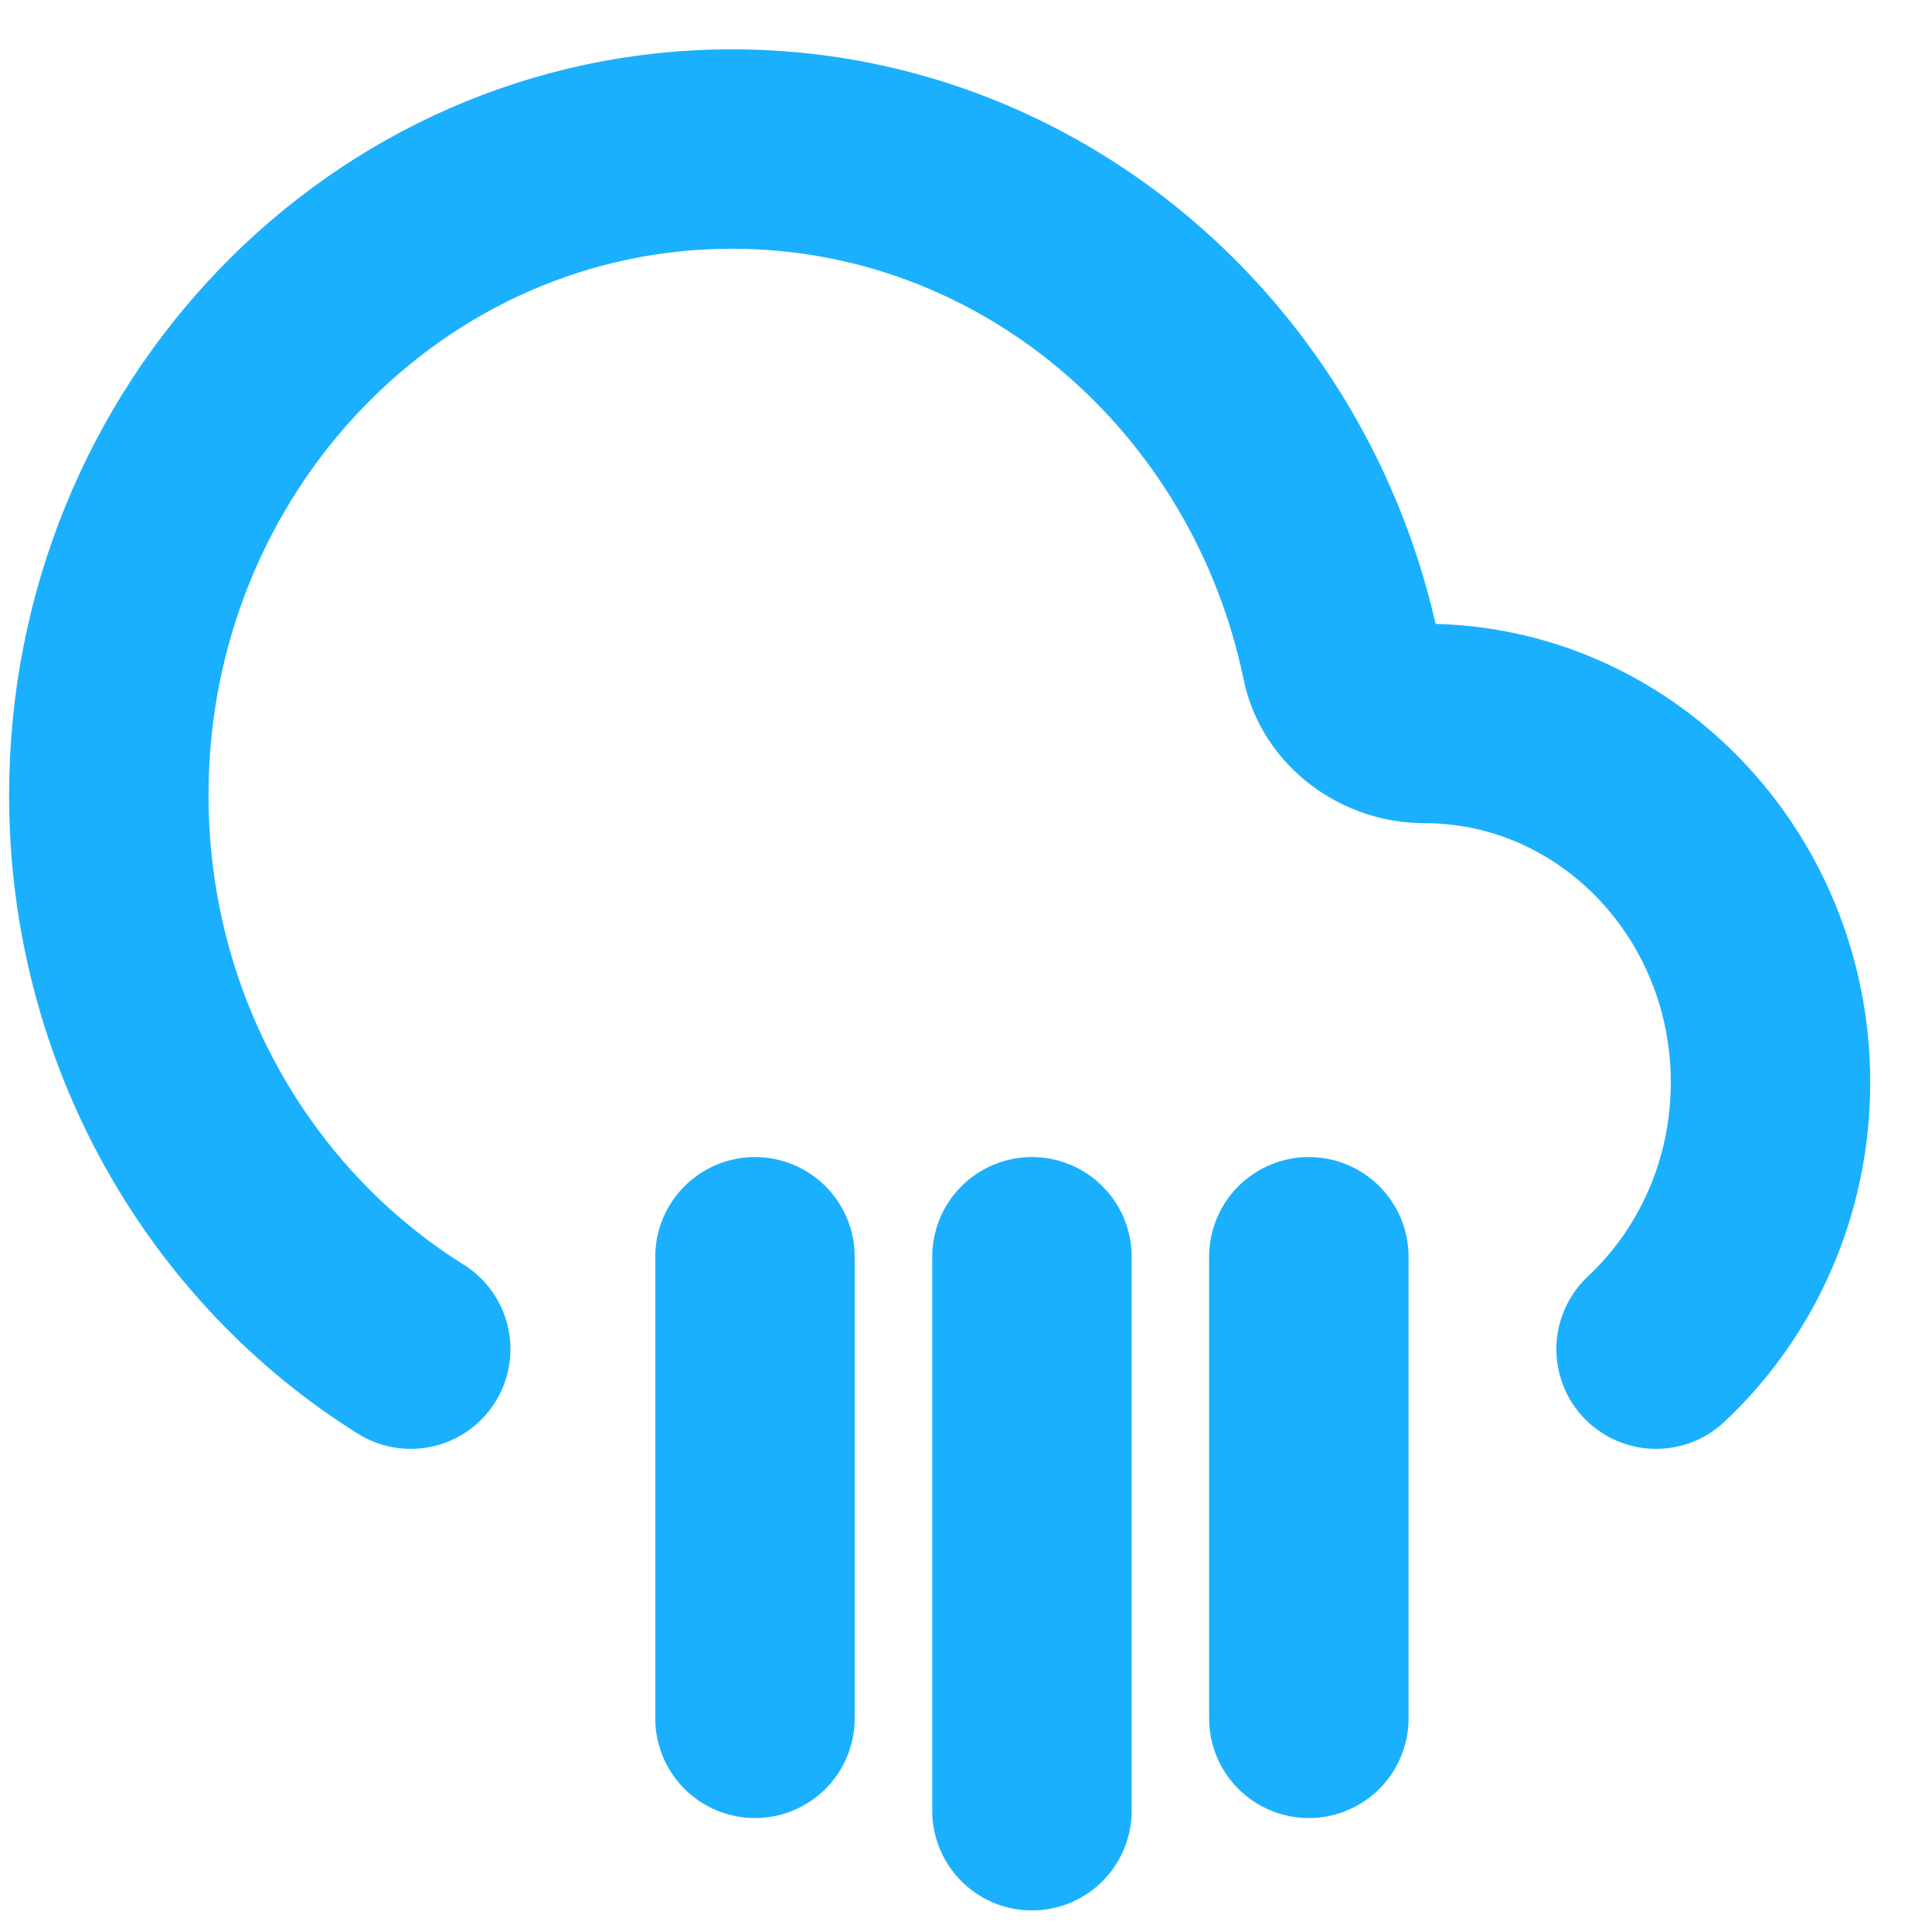 <svg width="22" height="22" viewBox="0 0 22 22" fill="none" xmlns="http://www.w3.org/2000/svg">
<g id="Group 1171275178">
<path id="Vector" d="M4.677 15.363C2.617 14.075 1.239 11.732 1.239 9.055C1.239 4.991 4.415 1.697 8.334 1.697C11.741 1.697 14.587 4.186 15.273 7.507C15.362 7.938 15.778 8.238 16.218 8.238C18.396 8.238 20.161 10.068 20.161 12.326C20.161 13.531 19.658 14.614 18.858 15.363" stroke="#1BB0FD" stroke-width="2.271" stroke-linecap="round"/>
<path id="Vector_2" d="M8.597 14.311V19.567" stroke="#1BB0FD" stroke-width="2.271" stroke-linecap="round" stroke-linejoin="round"/>
<path id="Vector_3" d="M11.751 14.311V20.619" stroke="#1BB0FD" stroke-width="2.271" stroke-linecap="round" stroke-linejoin="round"/>
<path id="Vector_4" d="M14.904 14.311V19.567" stroke="#1BB0FD" stroke-width="2.271" stroke-linecap="round" stroke-linejoin="round"/>
</g>
</svg>
